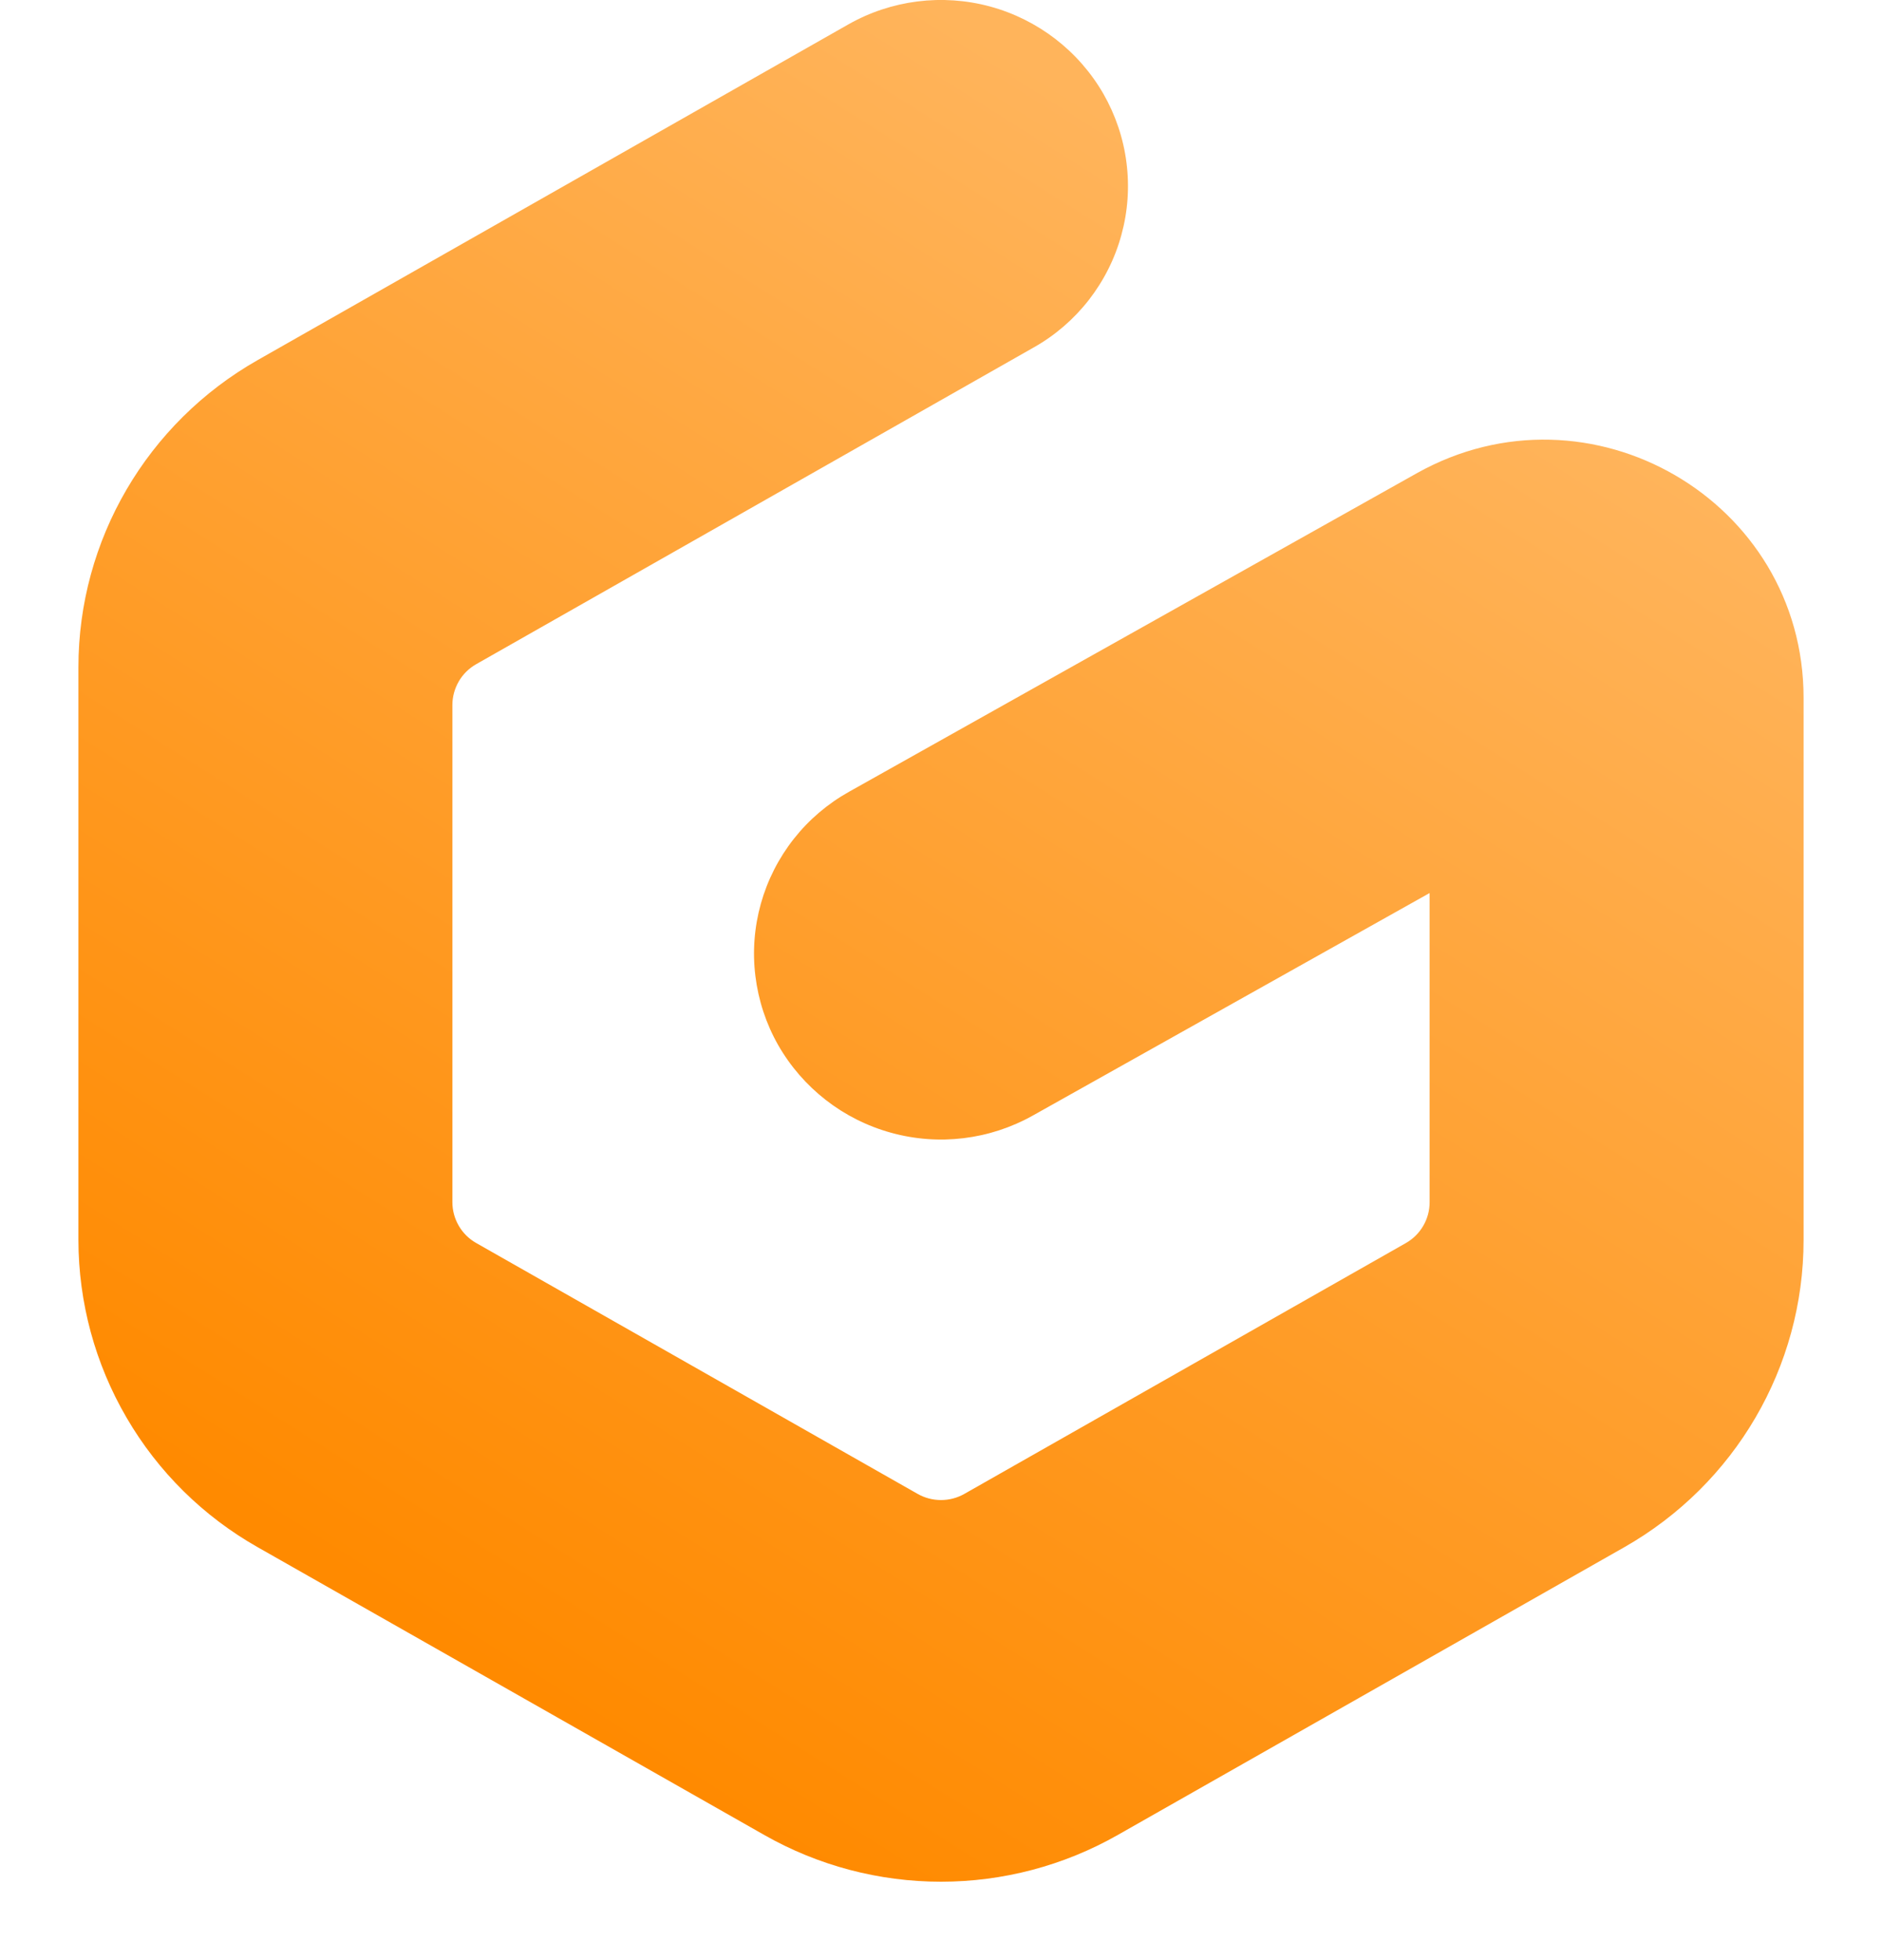 <svg width="24" height="25" viewBox="0 0 24 25" fill="none" xmlns="http://www.w3.org/2000/svg">
<g clip-path="url(#clip0_7_72)">
<path fill-rule="evenodd" clip-rule="evenodd" d="M14.07 1.195C14.225 1.466 14.326 1.764 14.365 2.073C14.405 2.383 14.383 2.697 14.3 2.998C14.218 3.299 14.076 3.58 13.885 3.826C13.693 4.072 13.455 4.278 13.183 4.431L6.073 8.471C5.981 8.523 5.904 8.599 5.851 8.69C5.798 8.782 5.769 8.885 5.769 8.991V15.334C5.769 15.44 5.798 15.544 5.851 15.635C5.904 15.726 5.981 15.802 6.073 15.854L11.701 19.053C11.792 19.105 11.895 19.132 12 19.132C12.105 19.132 12.208 19.105 12.299 19.053L17.927 15.855C18.019 15.803 18.096 15.727 18.149 15.636C18.203 15.544 18.231 15.44 18.231 15.334V11.39L13.171 14.228C12.62 14.537 11.97 14.616 11.362 14.447C10.753 14.279 10.236 13.876 9.923 13.328C9.769 13.057 9.671 12.758 9.633 12.448C9.595 12.139 9.619 11.825 9.703 11.525C9.787 11.225 9.93 10.944 10.123 10.699C10.316 10.454 10.556 10.25 10.828 10.098L18.067 6.036C20.272 4.8 23 6.383 23 8.901V15.815C23 17.435 22.127 18.93 20.713 19.734L14.252 23.405C13.566 23.795 12.79 24 12 24C11.21 24 10.434 23.795 9.748 23.405L3.287 19.734C2.593 19.341 2.016 18.772 1.615 18.083C1.213 17.395 1.001 16.612 1 15.815V8.51C1 6.89 1.873 5.395 3.287 4.592L10.817 0.312C11.366 0 12.016 -0.082 12.626 0.083C13.235 0.249 13.754 0.648 14.07 1.195Z" fill="url(#paint0_linear_7_72)"/>
</g>
<defs>
<linearGradient id="paint0_linear_7_72" x1="17.558" y1="3.629" x2="6.356" y2="21.34" gradientUnits="userSpaceOnUse">
<stop stop-color="#FFB45B"/>
<stop offset="1" stop-color="#FF8A00"/>
</linearGradient>
<clipPath id="clip0_7_72">
<rect width="24" height="24" fill="white"/>
</clipPath>
</defs>
</svg>
